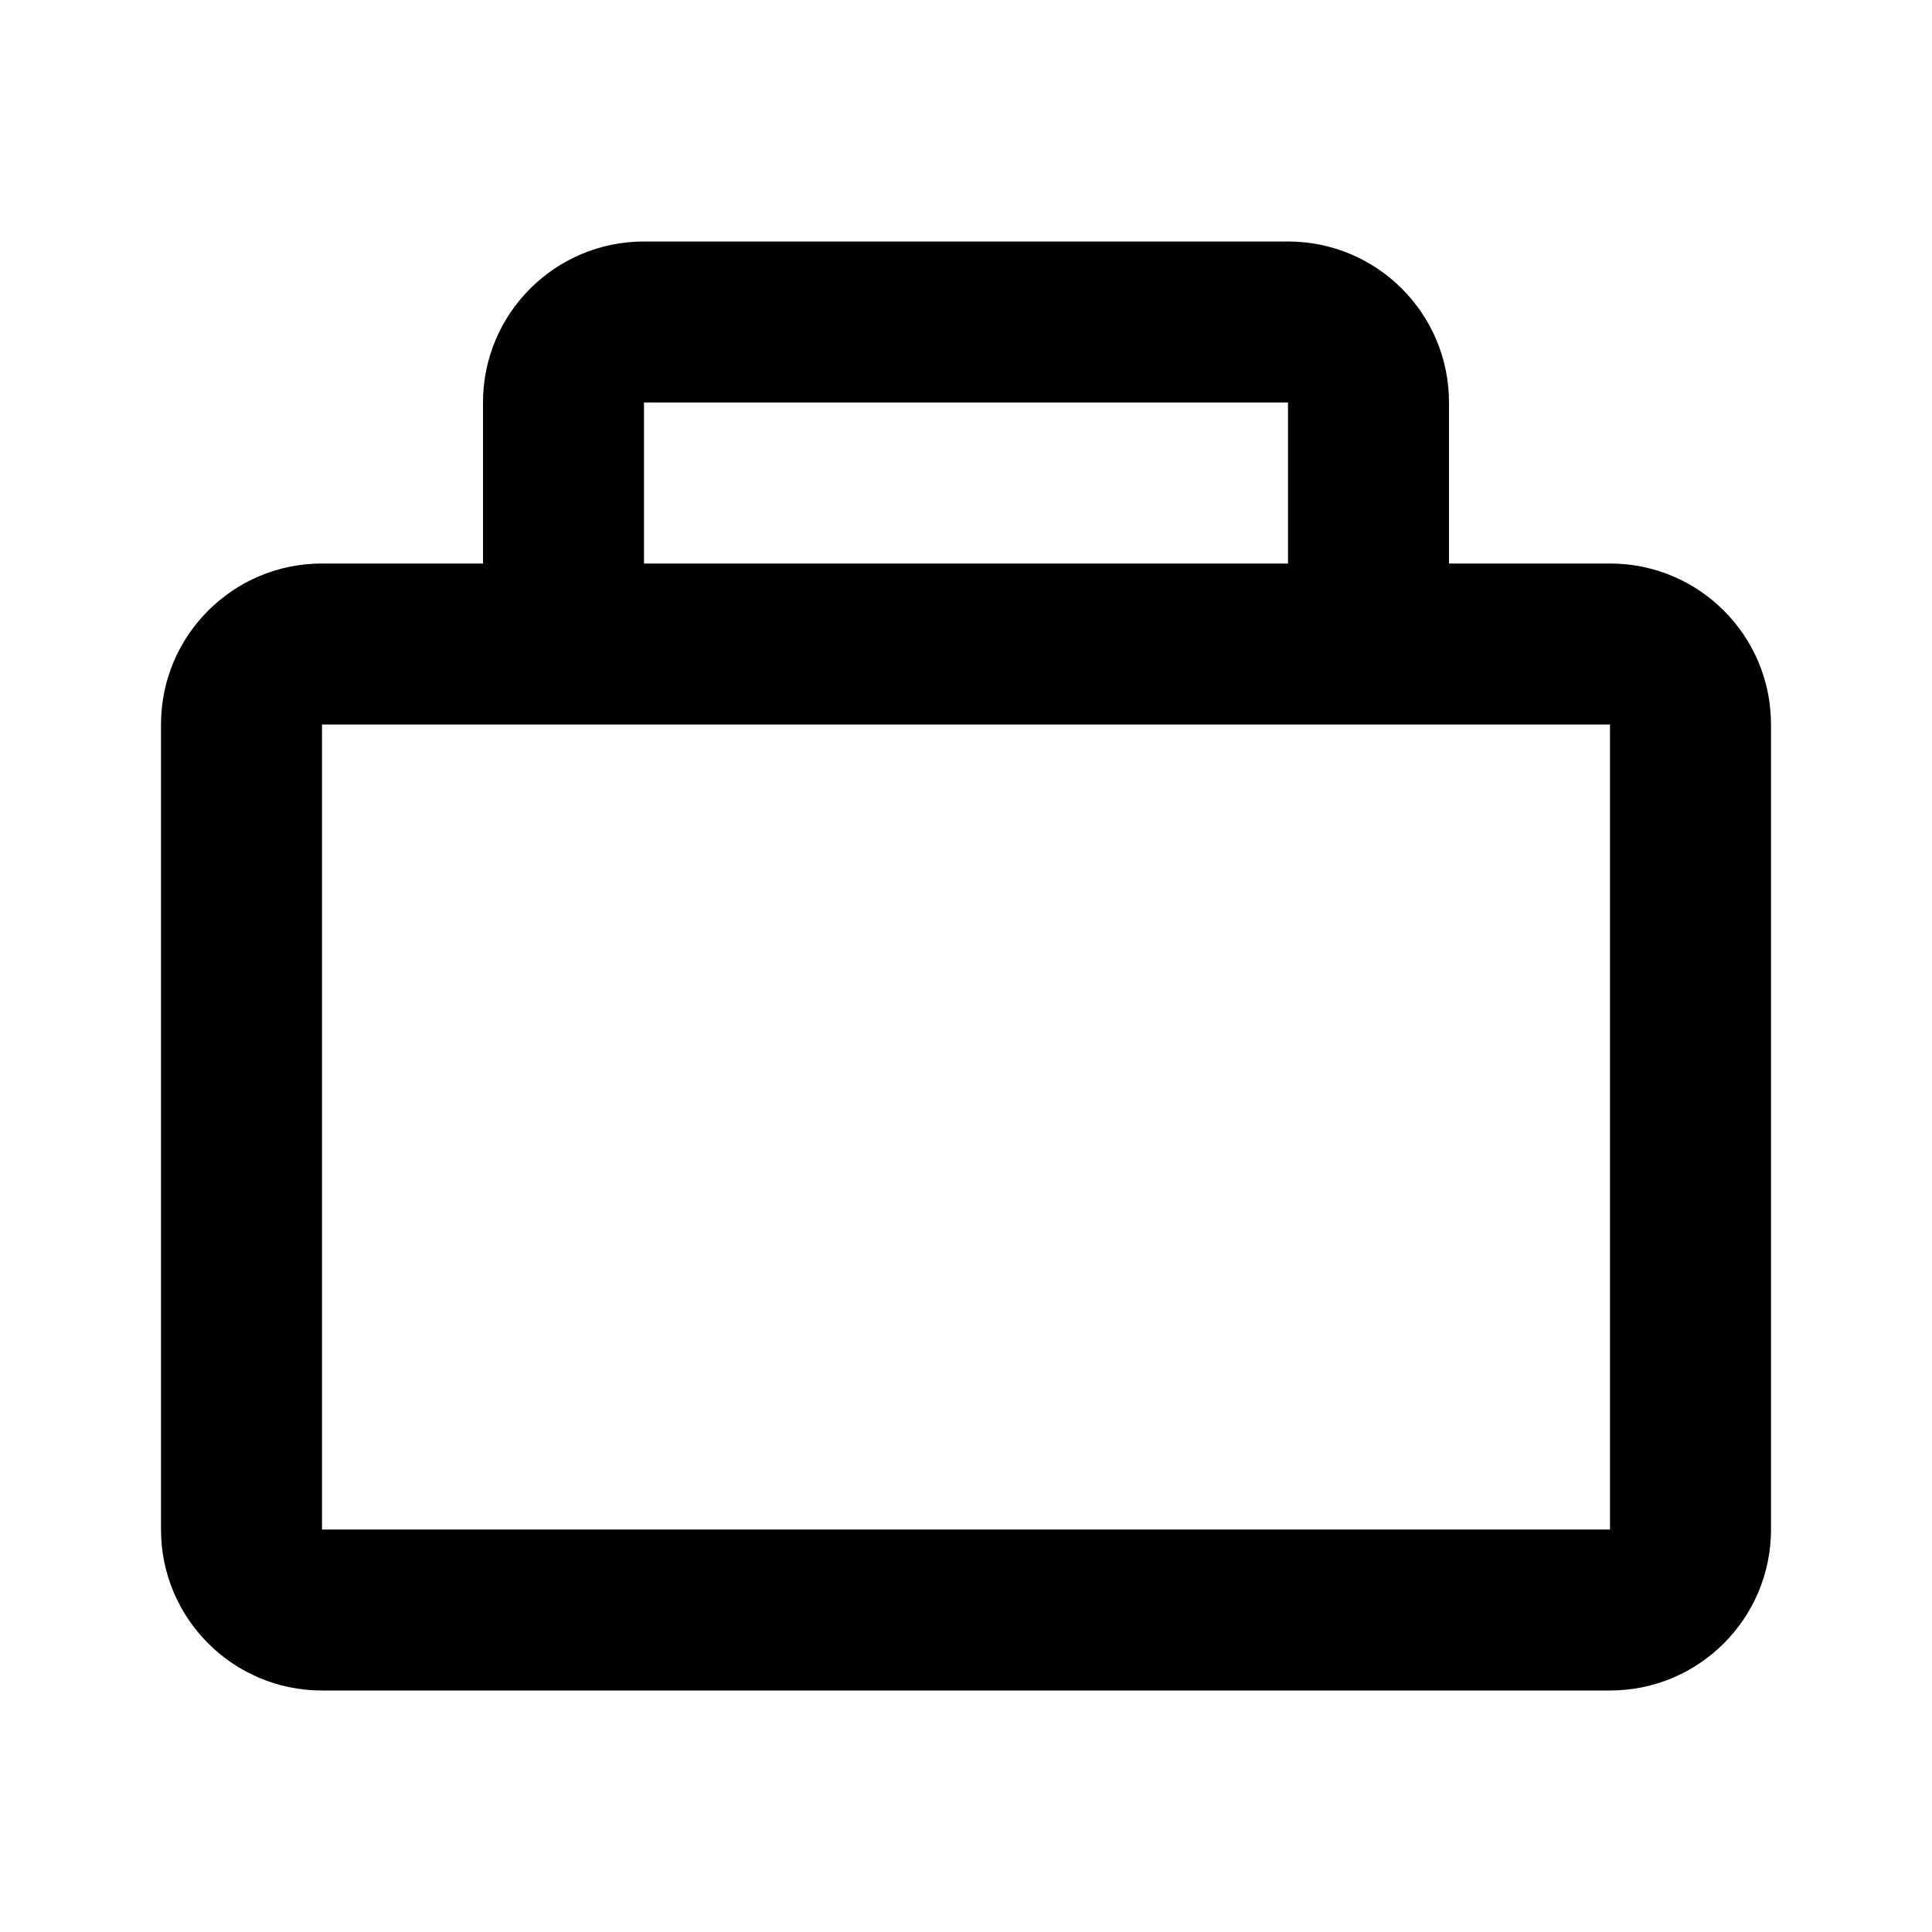 <svg fill="currentColor" width="24" height="24" viewBox="0 0 24 24" xmlns="http://www.w3.org/2000/svg">
  <path fill-rule="evenodd" clip-rule="evenodd" d="M6 5C6 3.895 6.895 3 8 3H16C17.105 3 18 3.895 18 5V7H20C21.105 7 22 7.895 22 9V19C22 20.105 21.105 21 20 21H4C2.895 21 2 20.105 2 19V9C2 7.895 2.895 7 4 7H6V5ZM4 9V19H20V9H4ZM16 5H8V7H16V5Z"/>
</svg>
